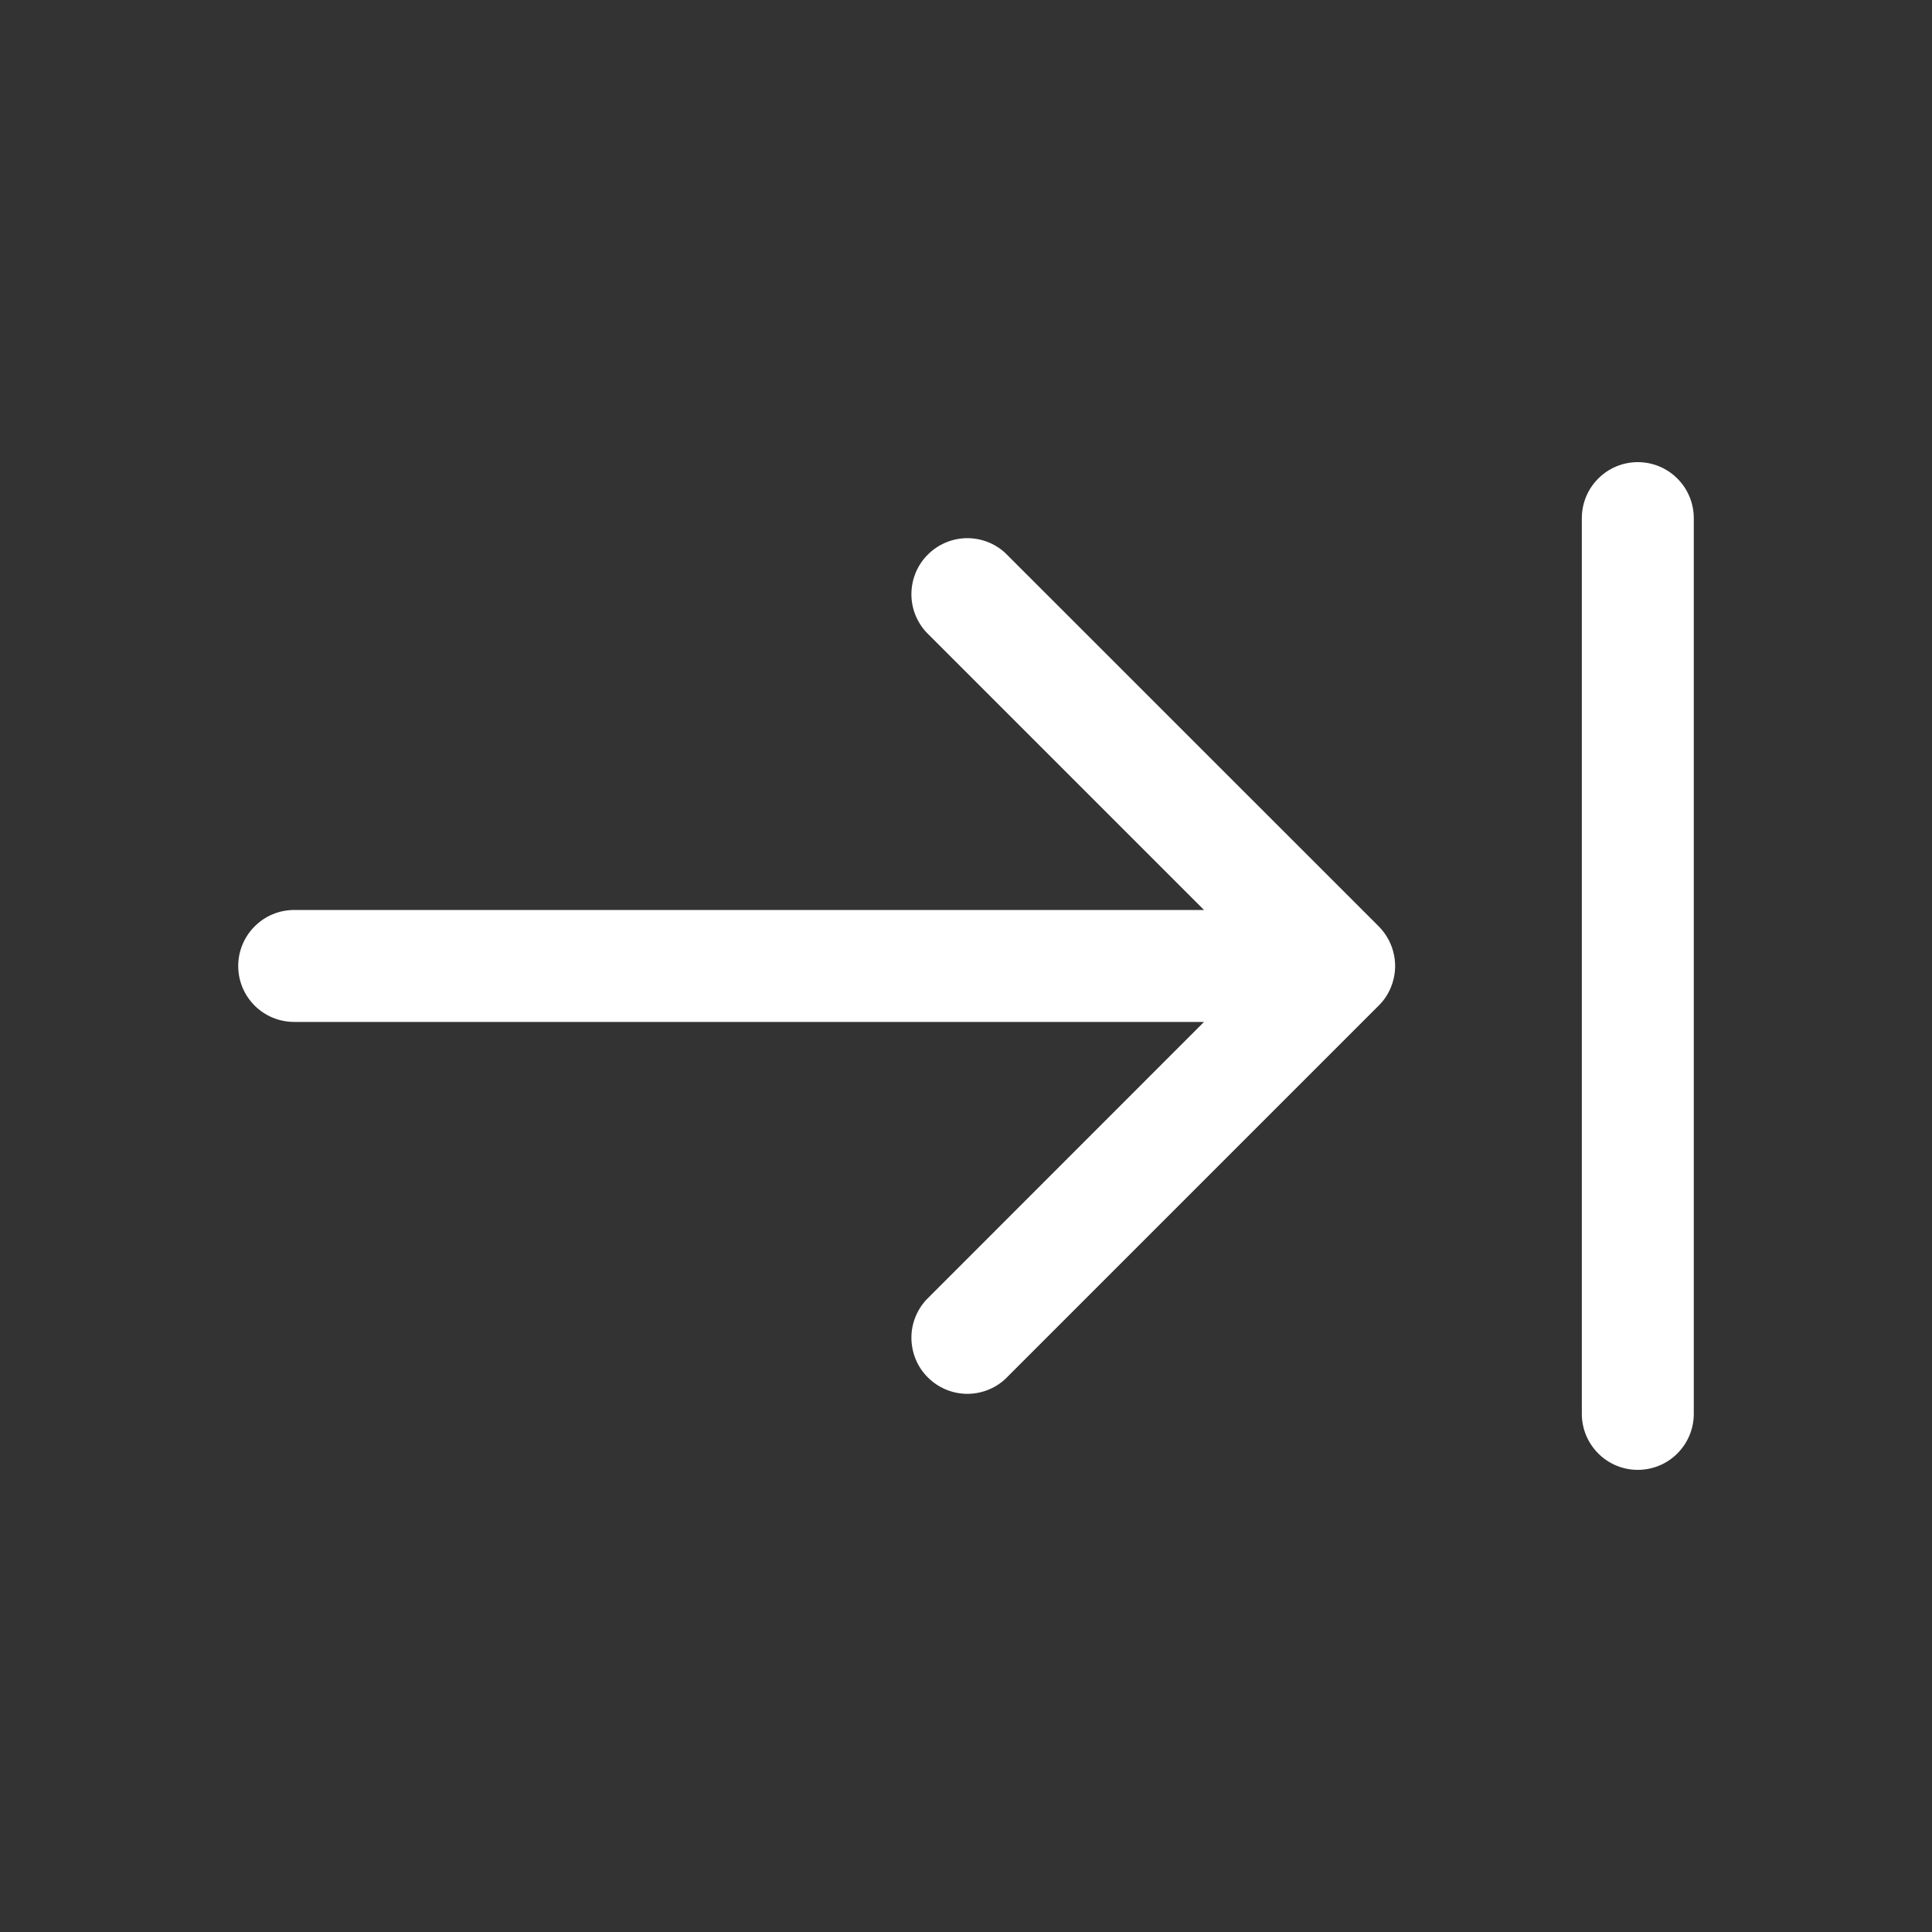 <svg width="20" height="20" viewBox="0 0 20 20" fill="none" xmlns="http://www.w3.org/2000/svg">
<rect x="0" y="0" width="20" height="20" fill="#333333" stroke="none"/>
<path d="M14.398 10.222C14.369 10.292 14.327 10.356 14.273 10.409L10.409 14.273C10.3 14.376 10.154 14.431 10.004 14.429C9.854 14.426 9.711 14.365 9.605 14.259C9.498 14.153 9.438 14.009 9.435 13.859C9.432 13.709 9.488 13.564 9.59 13.454L12.464 10.579H3.045C2.892 10.579 2.744 10.518 2.636 10.41C2.527 10.301 2.466 10.154 2.466 10C2.466 9.846 2.527 9.699 2.636 9.59C2.744 9.481 2.892 9.42 3.045 9.42H12.464L9.59 6.546C9.488 6.436 9.432 6.291 9.435 6.141C9.438 5.99 9.498 5.847 9.605 5.741C9.711 5.635 9.854 5.574 10.004 5.571C10.154 5.569 10.3 5.624 10.409 5.727L14.273 9.59C14.354 9.672 14.409 9.775 14.431 9.887C14.454 9.999 14.442 10.116 14.398 10.222ZM16.954 4.784C16.801 4.784 16.653 4.845 16.545 4.954C16.436 5.062 16.375 5.21 16.375 5.364V14.636C16.375 14.79 16.436 14.937 16.545 15.046C16.653 15.155 16.801 15.216 16.954 15.216C17.108 15.216 17.256 15.155 17.364 15.046C17.473 14.937 17.534 14.79 17.534 14.636V5.364C17.534 5.21 17.473 5.062 17.364 4.954C17.256 4.845 17.108 4.784 16.954 4.784Z" fill="white"/>
</svg>
